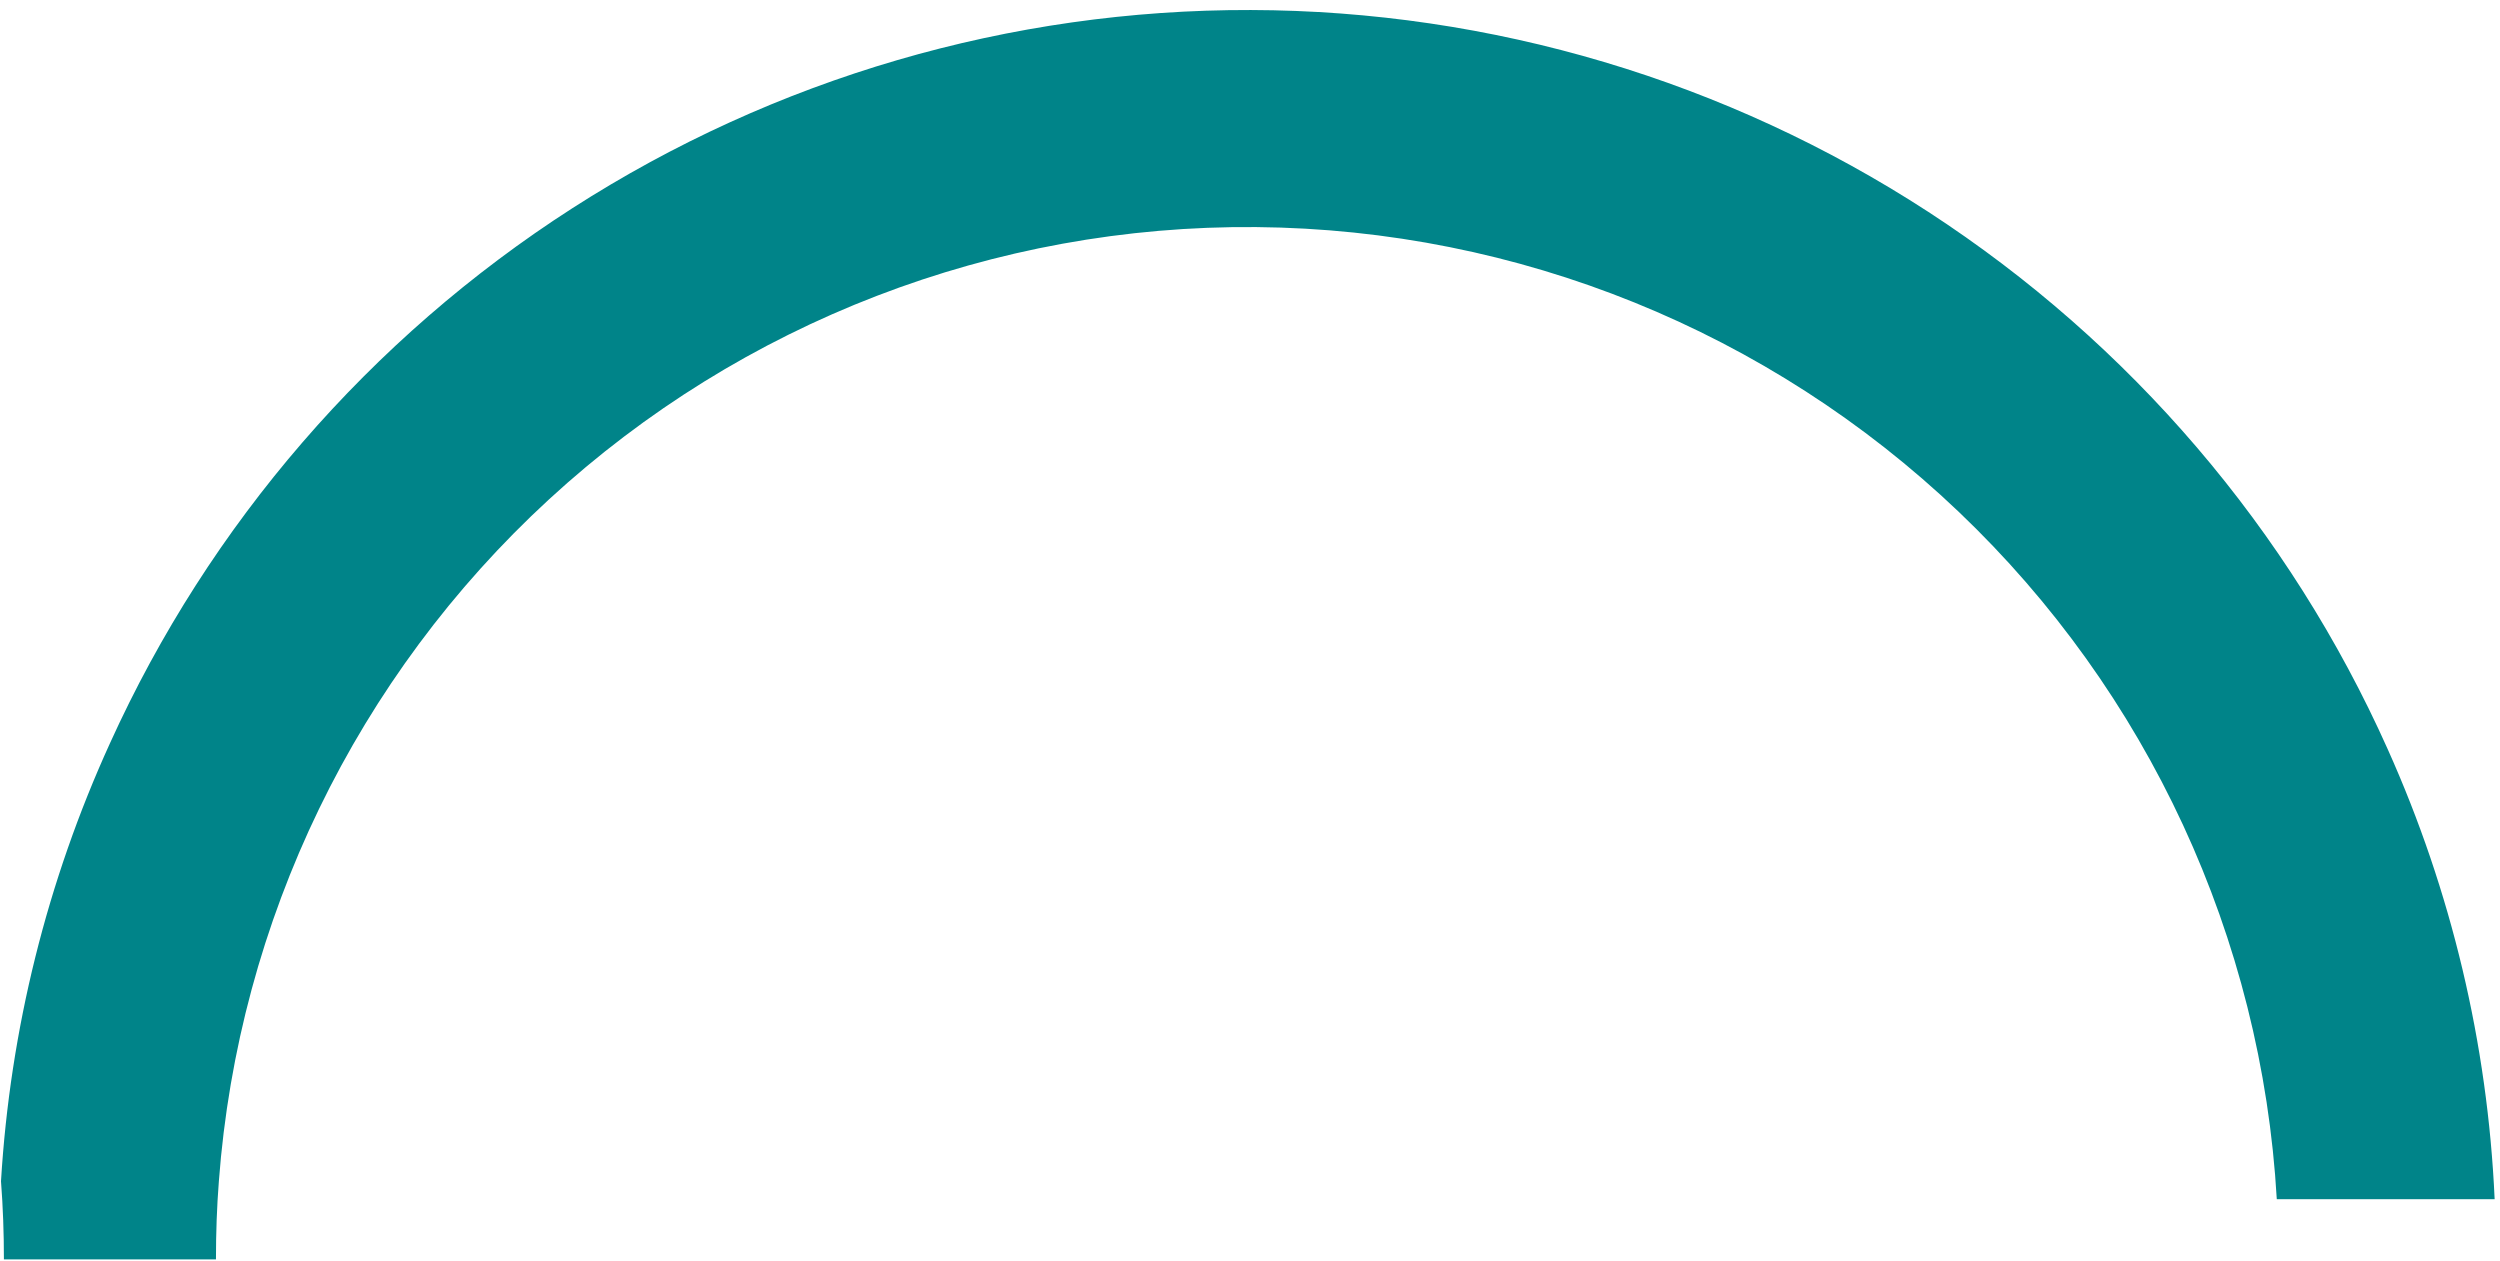 <svg width="224" height="113" viewBox="0 0 224 113" fill="none" xmlns="http://www.w3.org/2000/svg">
<path d="M223.52 107.45H204C202.657 84.038 192.462 62.013 175.482 45.839C158.502 29.665 136.008 20.552 112.559 20.347C89.109 20.142 66.459 28.861 49.2 44.736C31.94 60.611 21.362 82.455 19.61 105.84C19.43 108.14 19.35 110.46 19.35 112.84H0.35C0.35 110.5 0.27 108.18 0.09 105.84C0.905 92.264 4.217 78.955 9.86 66.58C18.763 46.951 33.146 30.311 51.279 18.659C69.412 7.007 90.524 0.839 112.078 0.898C133.632 0.956 154.71 7.237 172.78 18.986C190.85 30.735 205.143 47.453 213.94 67.13C219.644 79.847 222.895 93.527 223.52 107.45V107.45Z" fill="#008489"/>
</svg>
